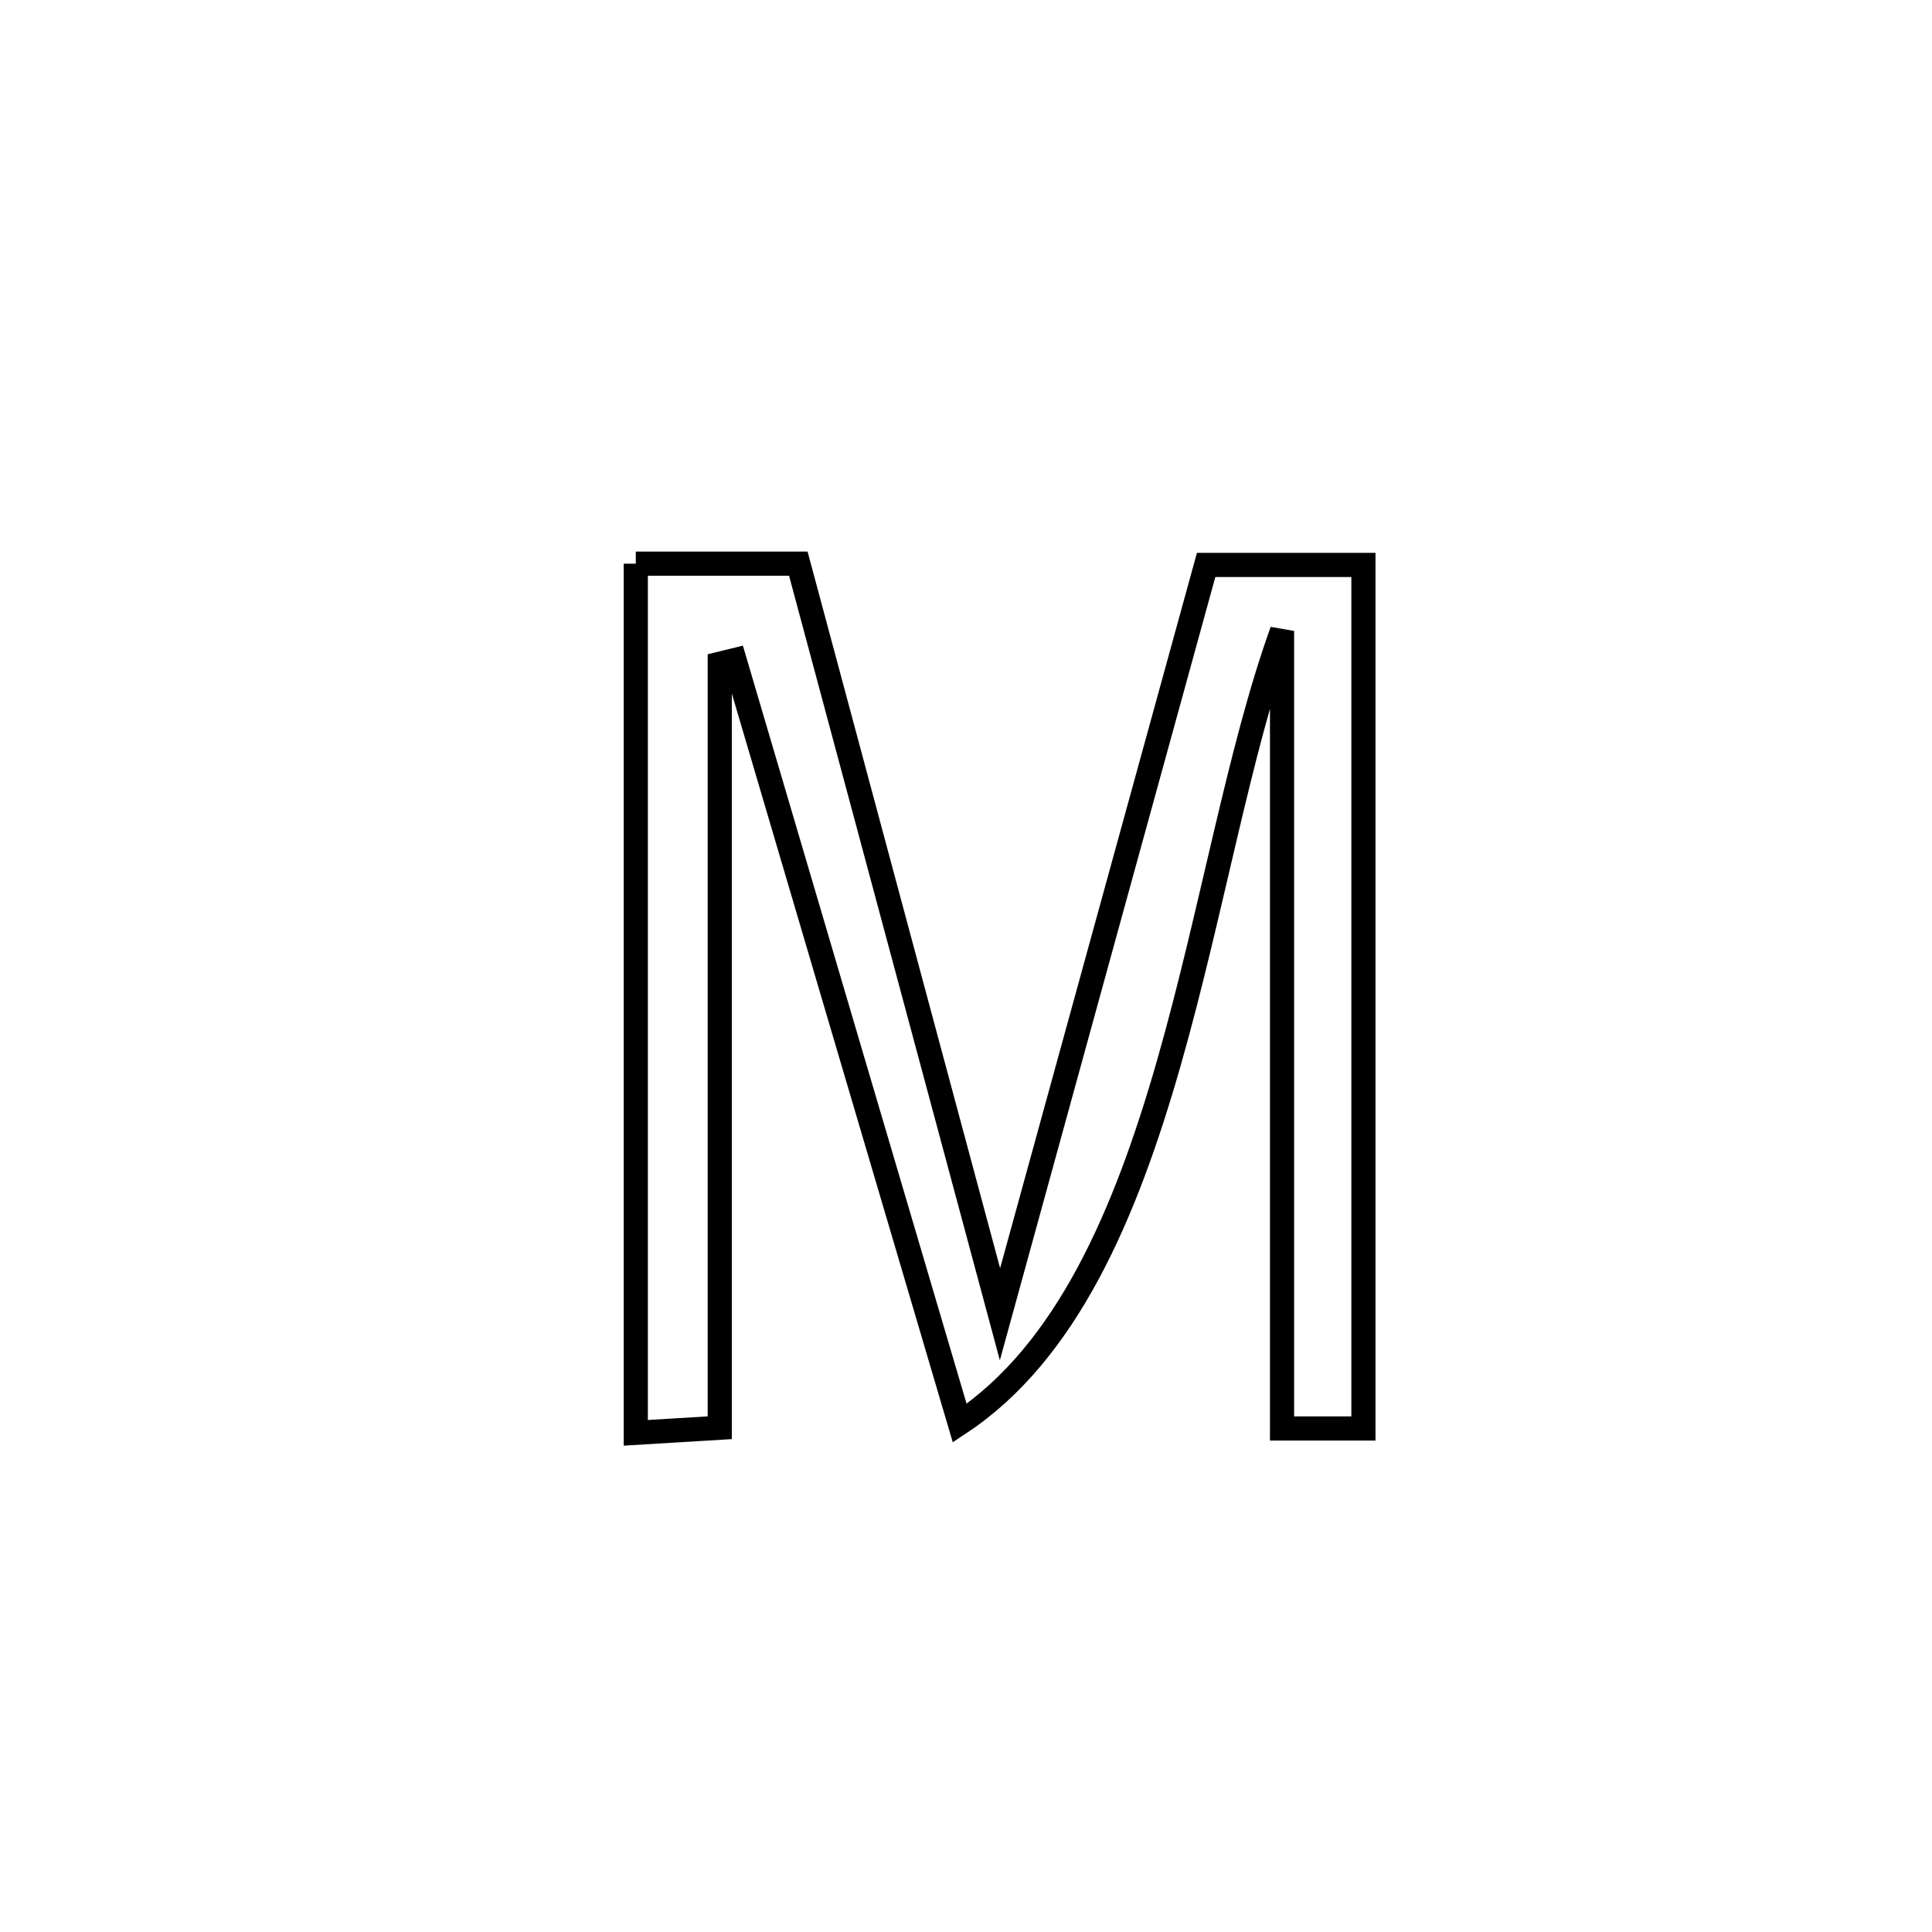 <svg xmlns="http://www.w3.org/2000/svg" viewBox="0.0 0.0 24.0 24.0" height="200px" width="200px"><path fill="none" stroke="black" stroke-width=".3" stroke-opacity="1.0"  filling="0" d="M7.898 7.002 L7.898 7.002 C8.571 7.002 9.244 7.002 9.917 7.002 L9.917 7.002 C10.334 8.556 10.752 10.11 11.169 11.664 C11.587 13.218 12.004 14.772 12.422 16.326 L12.422 16.326 C12.848 14.774 13.275 13.223 13.702 11.672 C14.129 10.12 14.556 8.569 14.983 7.018 L14.983 7.018 C15.634 7.018 16.285 7.018 16.937 7.018 L16.937 7.018 C16.937 8.806 16.937 10.593 16.937 12.381 C16.937 14.169 16.937 15.957 16.937 17.745 L16.937 17.745 C16.6 17.745 16.263 17.745 15.926 17.745 L15.926 17.745 C15.926 16.094 15.926 14.442 15.926 12.791 C15.926 11.14 15.926 9.489 15.926 7.838 L15.926 7.838 C15.389 9.326 15.052 11.346 14.517 13.215 C13.982 15.083 13.25 16.8 11.922 17.679 L11.922 17.679 C11.456 16.099 10.99 14.519 10.523 12.94 C10.057 11.36 9.591 9.78 9.125 8.2 L9.125 8.2 C9.063 8.215 9.002 8.23 8.941 8.245 L8.941 8.245 C8.941 9.827 8.941 11.409 8.941 12.991 C8.941 14.572 8.941 16.154 8.941 17.736 L8.941 17.736 C8.593 17.757 8.245 17.778 7.898 17.799 L7.898 17.799 C7.898 15.999 7.898 14.2 7.898 12.4 C7.898 10.601 7.898 8.801 7.898 7.002 L7.898 7.002"></path></svg>